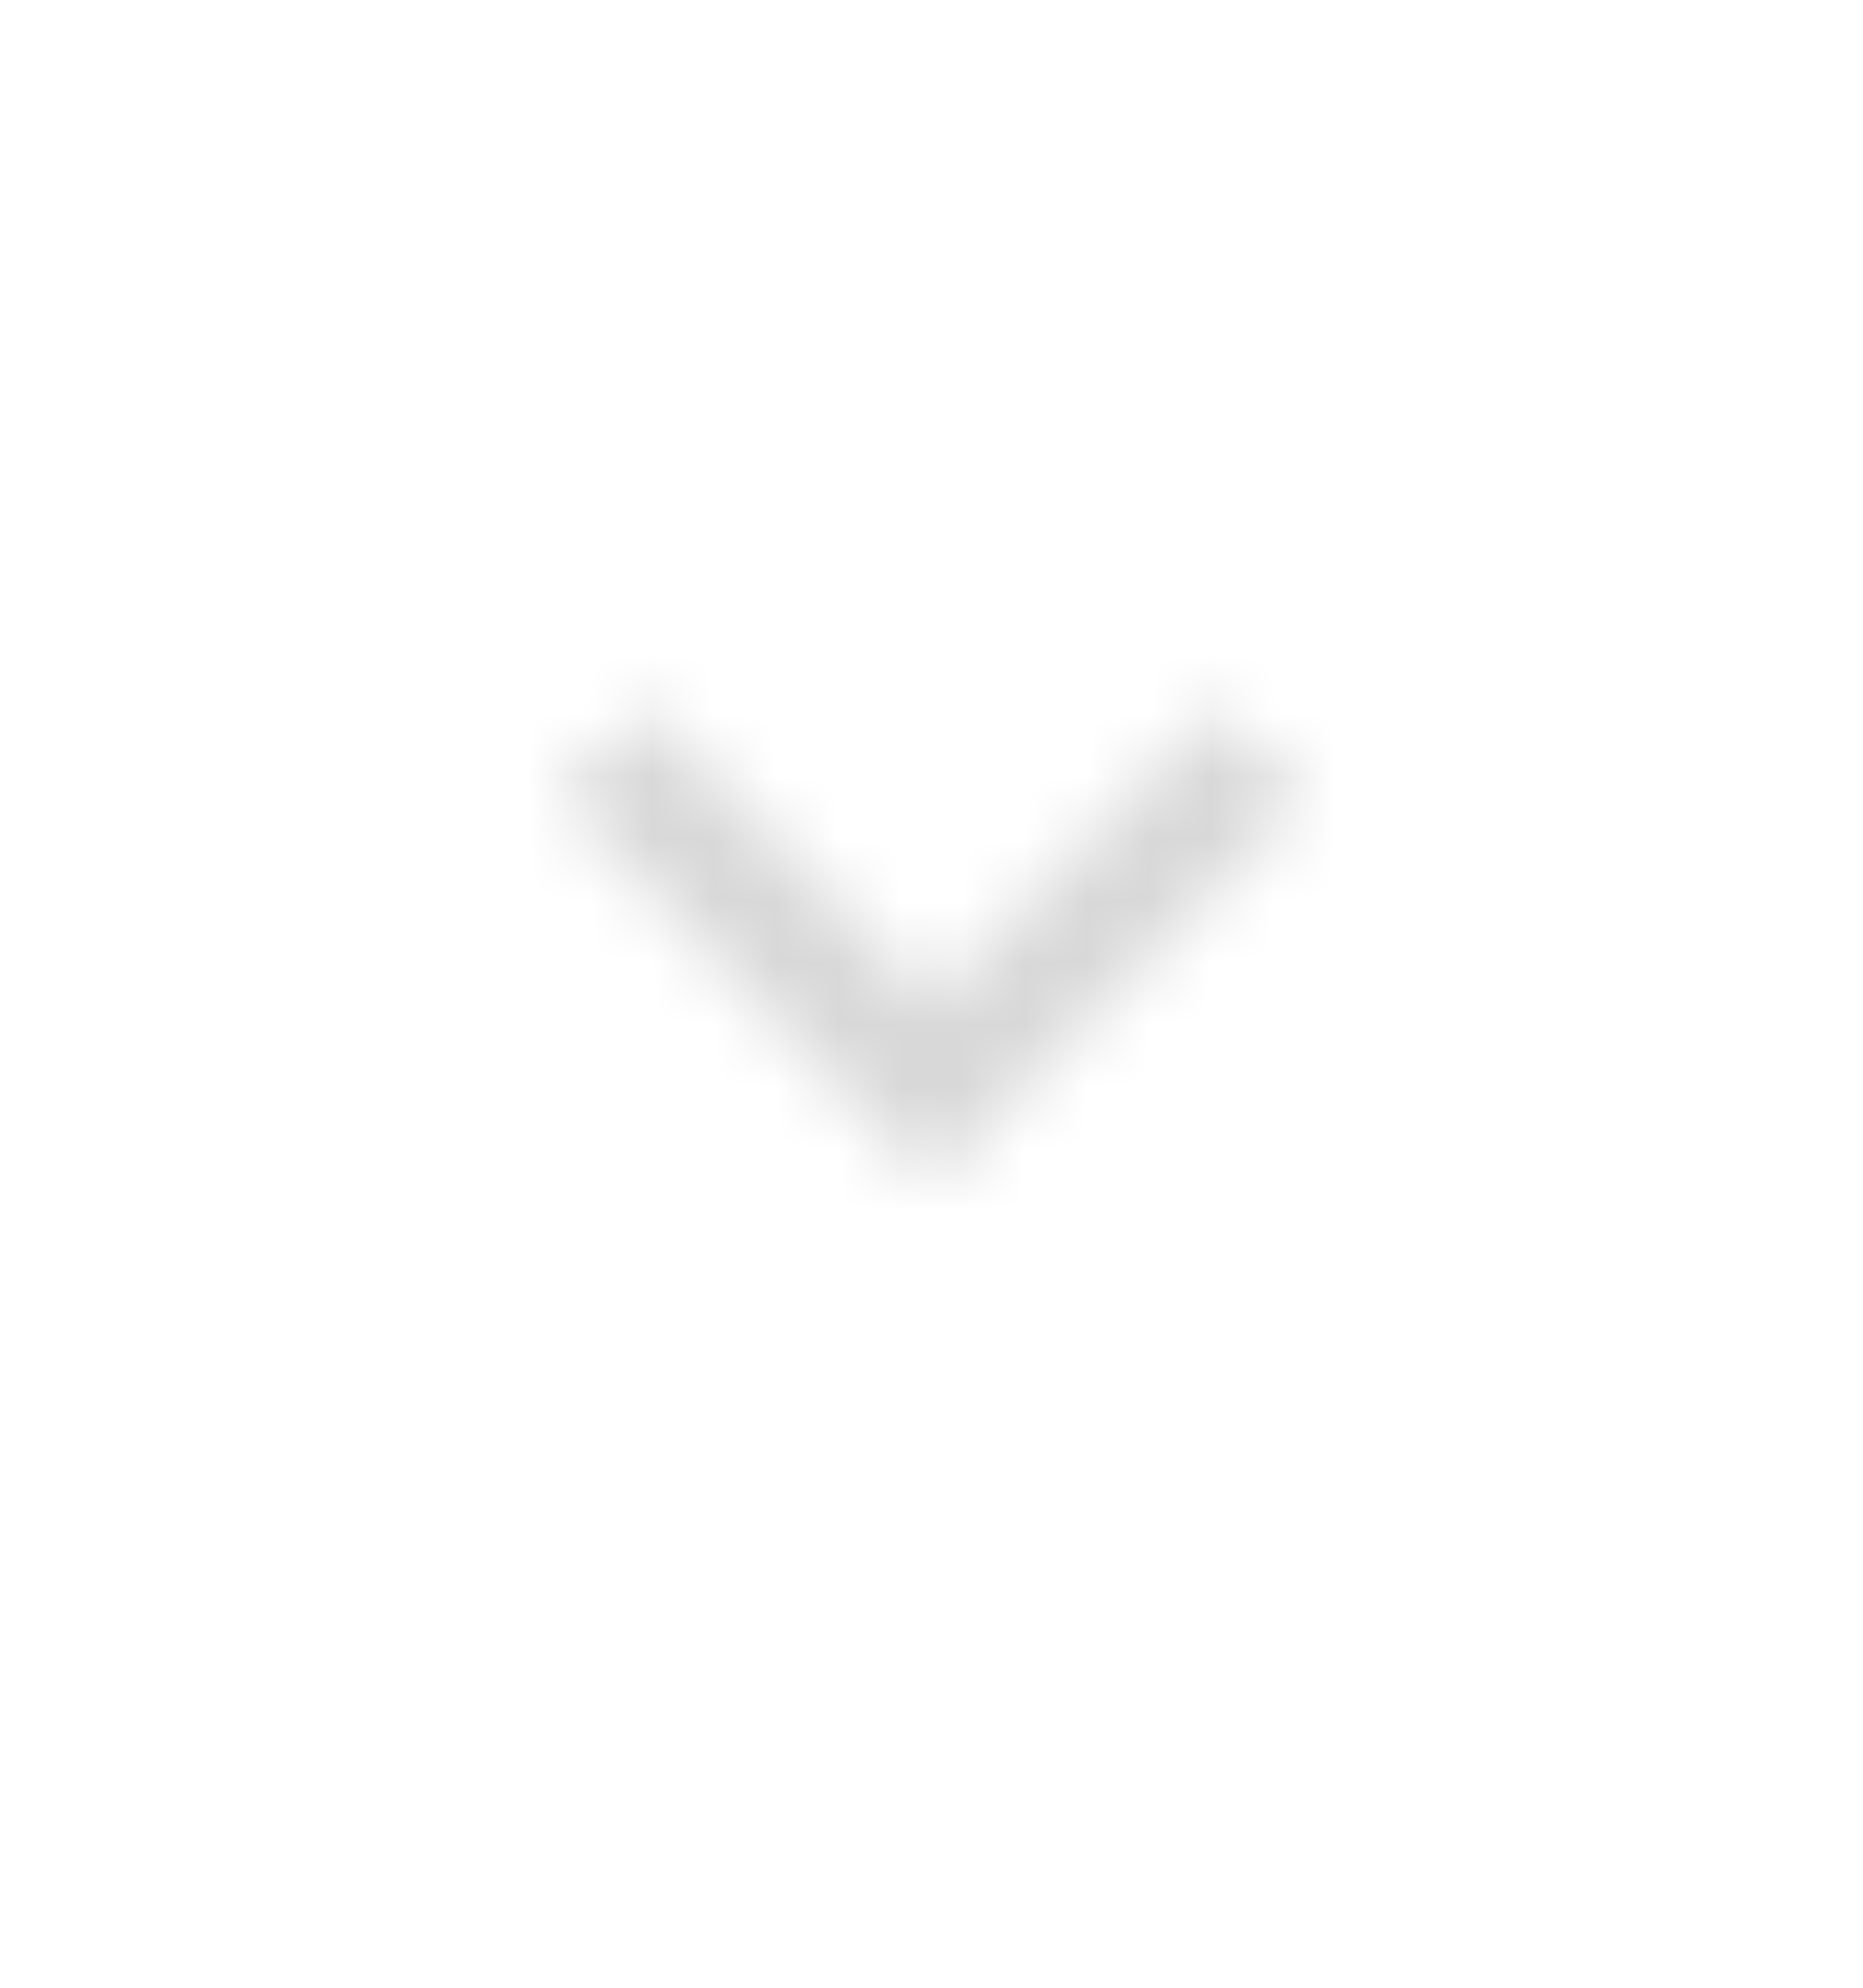<svg width="30" height="32" viewBox="0 0 30 32" fill="none" xmlns="http://www.w3.org/2000/svg">
<mask id="mask0" mask-type="alpha" maskUnits="userSpaceOnUse" x="9" y="11" width="12" height="9">
<path fill-rule="evenodd" clip-rule="evenodd" d="M10.41 11.38L15 16.119L19.59 11.38L21 12.839L15 19.047L9 12.839L10.41 11.38Z" fill="white"/>
</mask>
<g mask="url(#mask0)">
<rect x="2" y="2.069" width="26" height="26.899" fill="#D8D8D8"/>
</g>
</svg>
